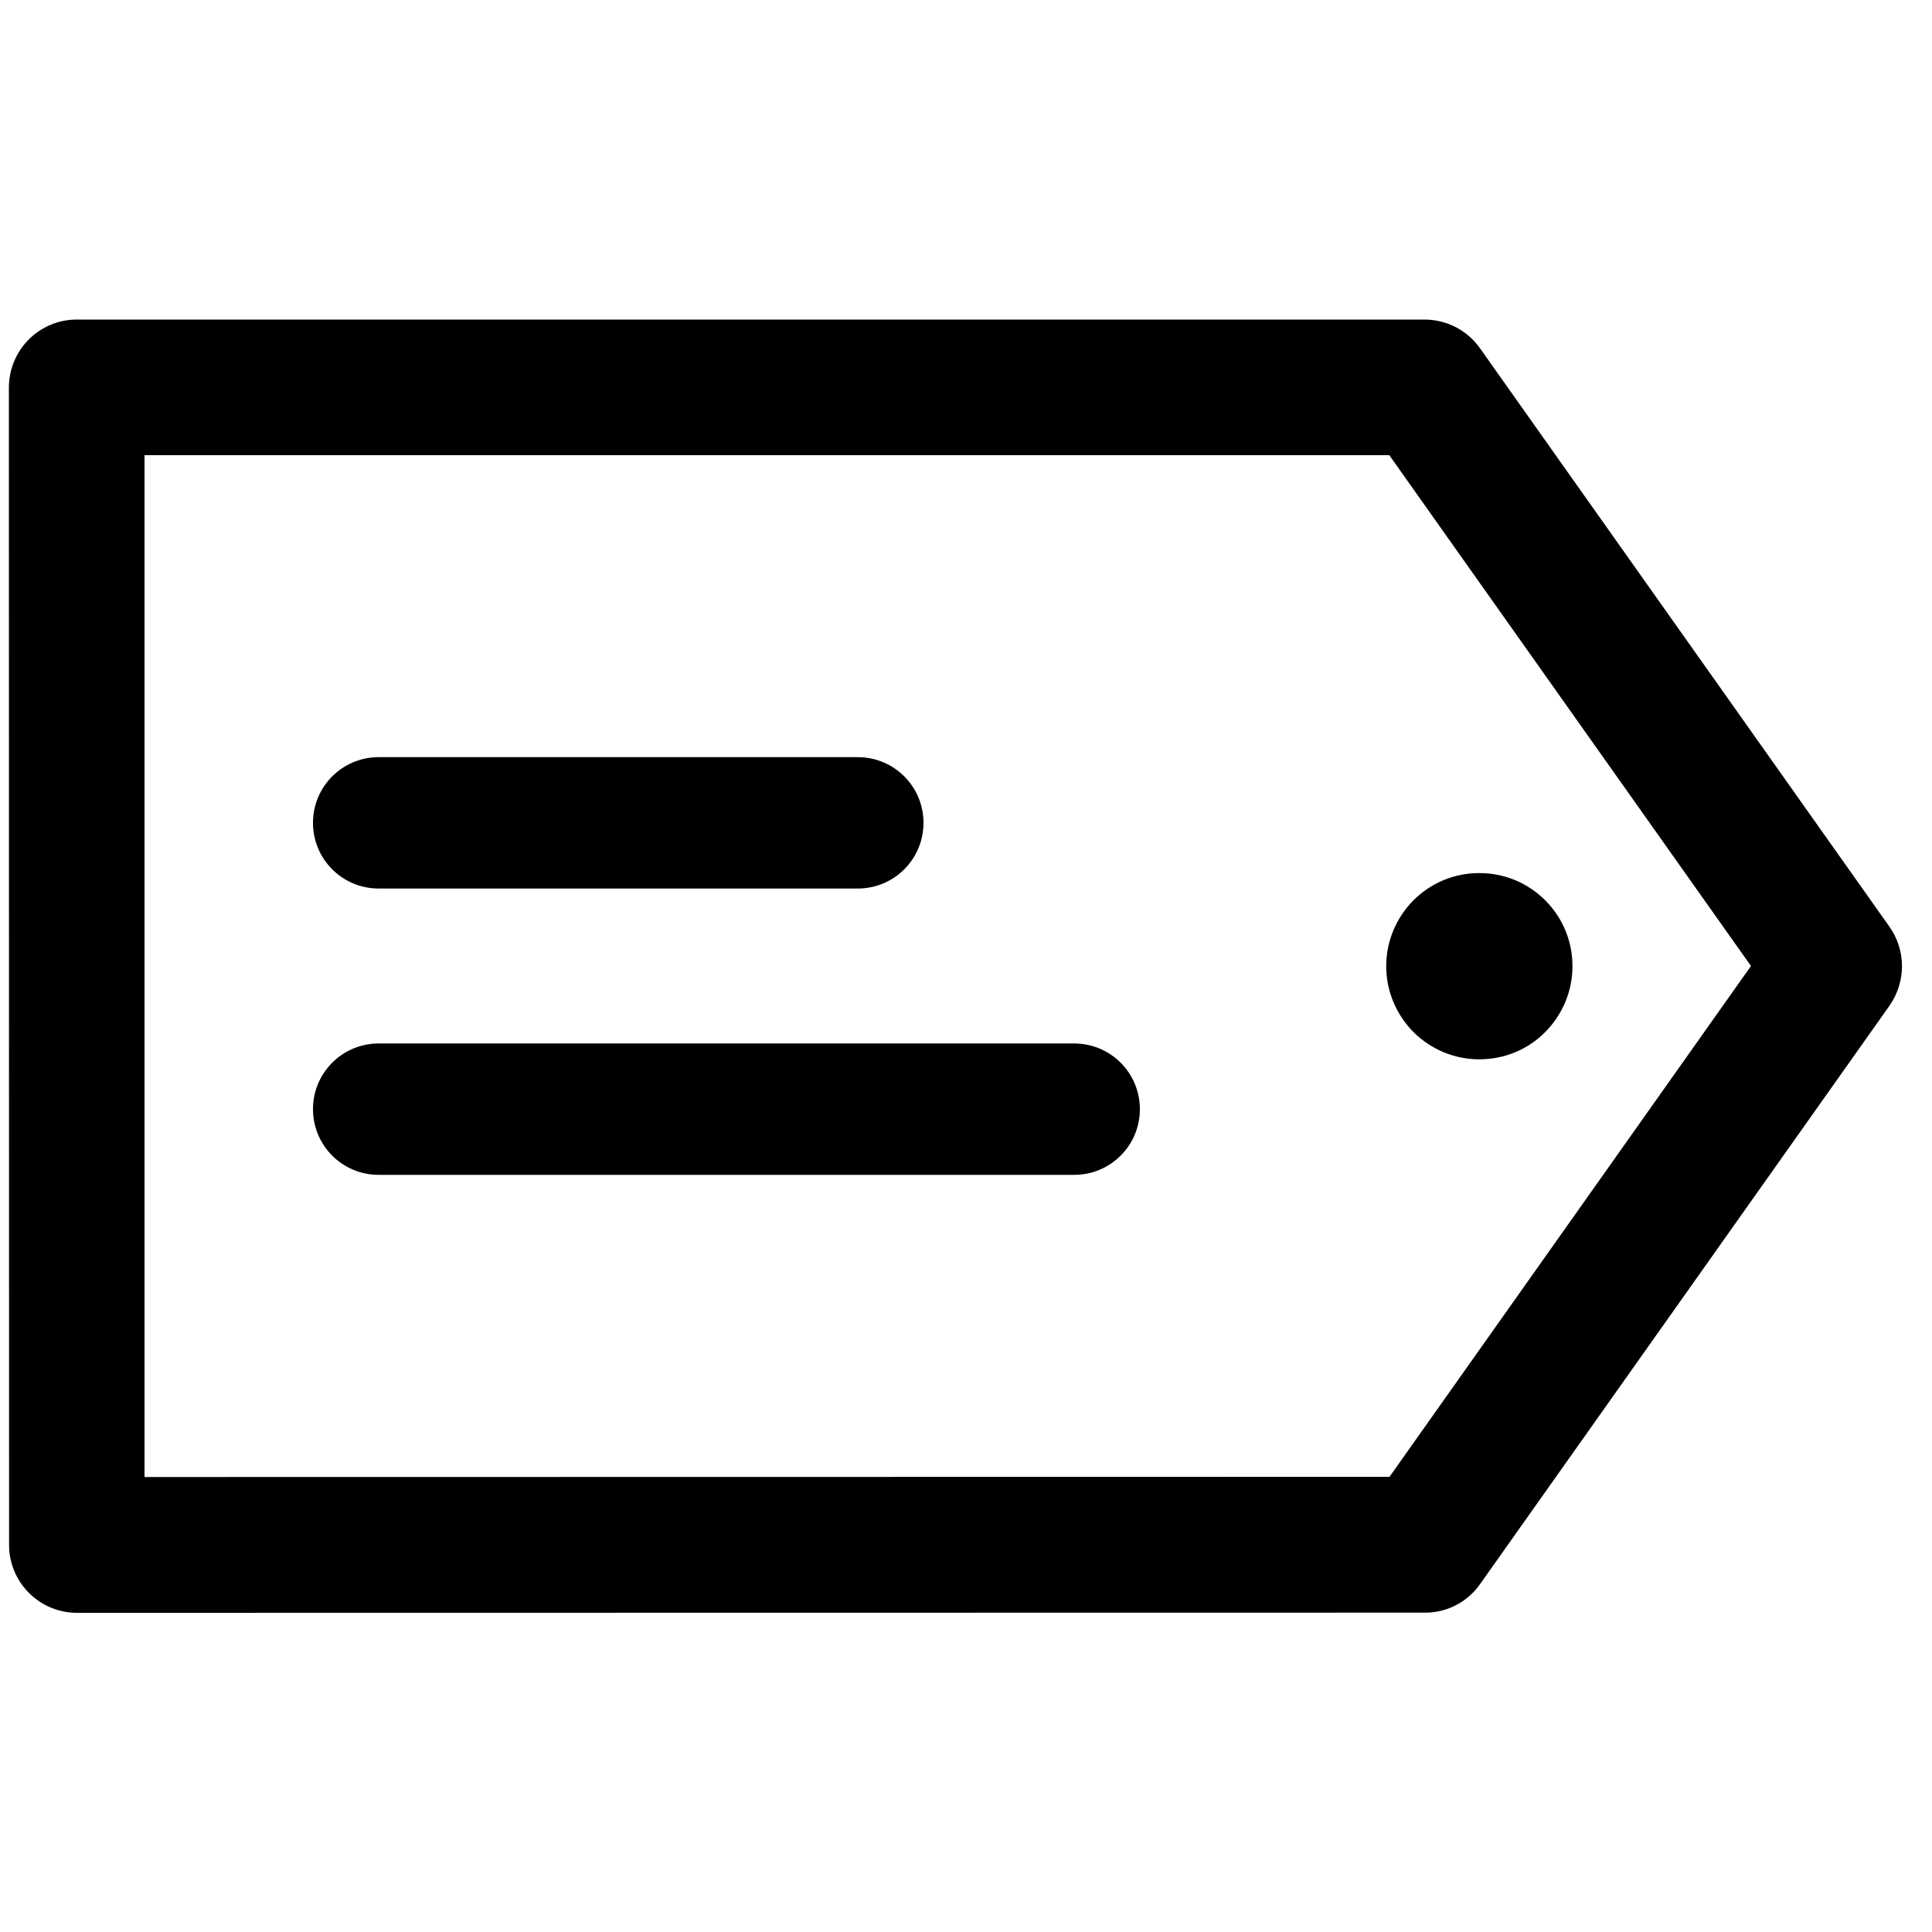 <svg xmlns="http://www.w3.org/2000/svg" viewBox="0 0 1000 1000"><path d="M978 479.7L766 180.2c-6.6-9.3-17.3-14.8-28.7-14.8H39.7c-9.3 0-18.2 3.7-24.8 10.3-6.6 6.6-10.3 15.6-10.3 24.9l.1 599.1c0 9.3 3.7 18.2 10.3 24.8 6.6 6.6 15.5 10.3 24.8 10.3l697.7-.1c11.4.1 22.1-5.5 28.6-14.8l212-299.5c8.5-12.3 8.5-28.5-.1-40.7zM719.2 764.4l-644.4.1V235.6h644.3L906.3 500 719.2 764.4zm-1.7-264.3c0-12.9 5.1-25 14.1-34.1 9.1-9.1 21.2-14.1 34.1-14.1 12.9 0 25 5 34.1 14.1 9.1 9.1 14.1 21.2 14.1 34.1 0 12.9-5.1 25-14.1 34.1s-21.2 14.1-34.1 14.1c-12.9 0-25-5.1-34.1-14.1-9-9.1-14.1-21.3-14.1-34.1zM162 425.9c0-18.8 15.2-34 34-34h248c18.8 0 34 15.2 34 34s-15.2 34-34 34H196c-18.8 0-34-15.2-34-34zm428 148.2c0 18.8-15.2 34-34 34H196c-18.8 0-34-15.2-34-34s15.2-34 34-34h360c18.8 0 34 15.2 34 34z"/></svg>
